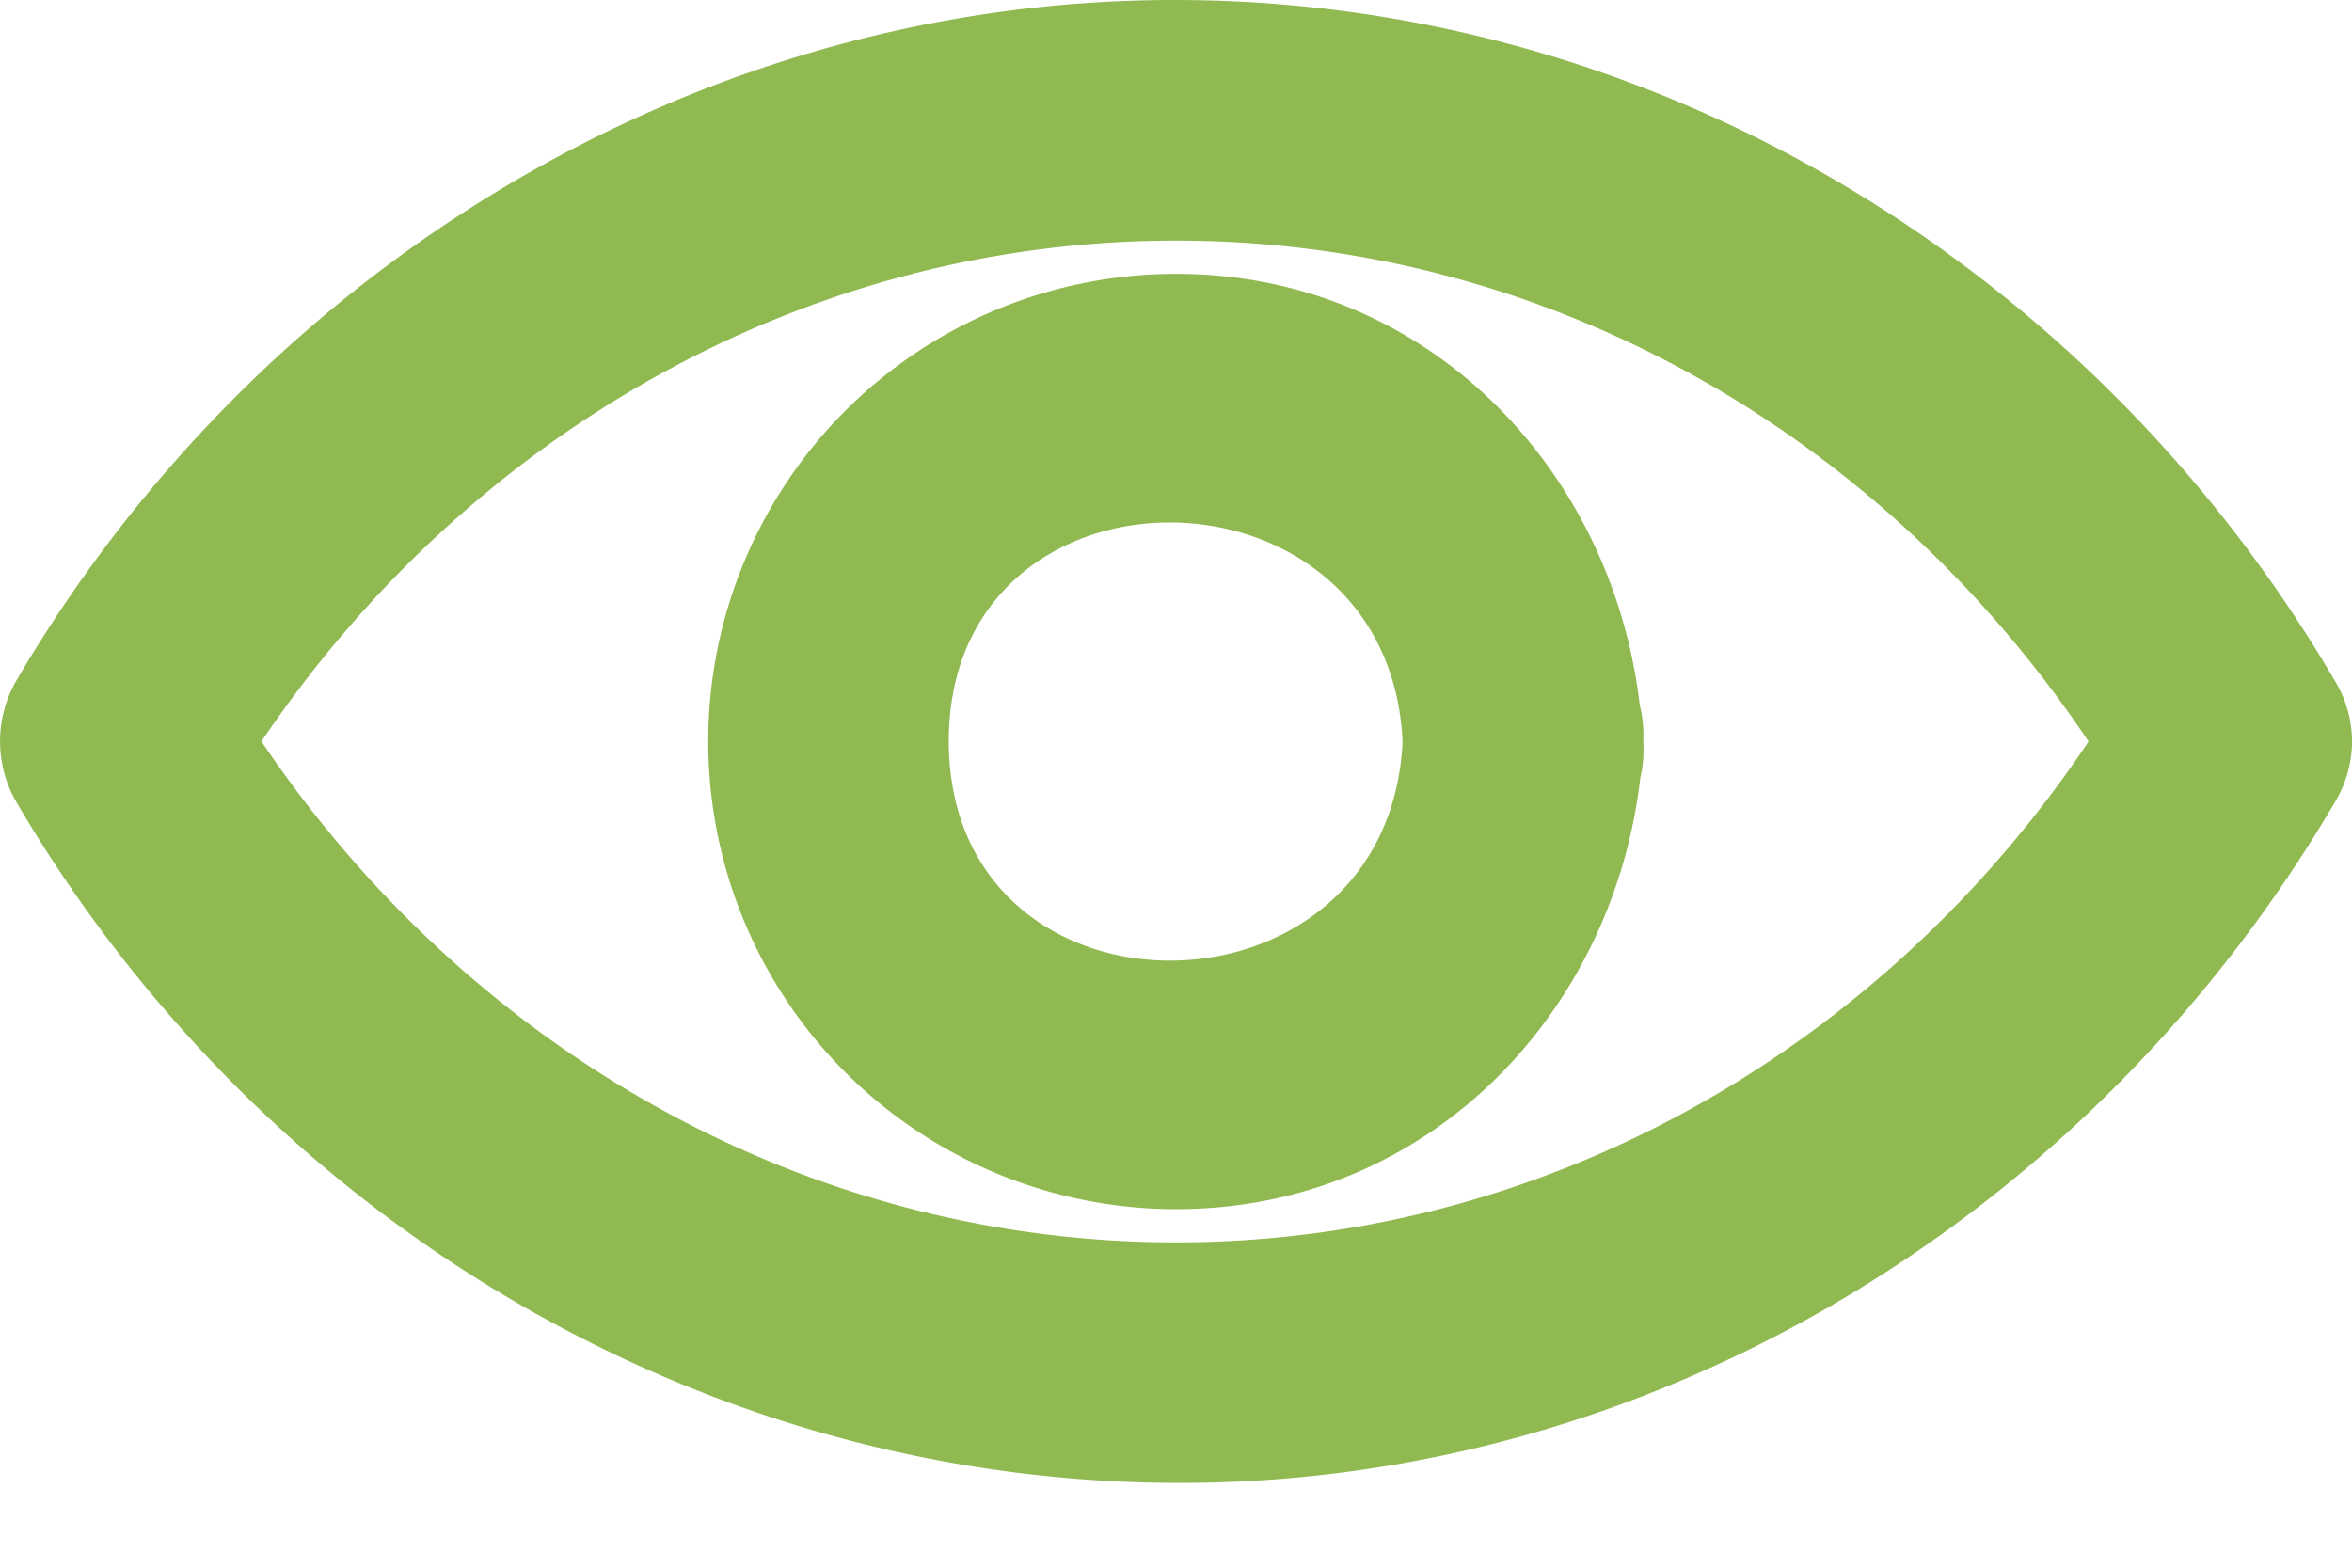 <svg xmlns="http://www.w3.org/2000/svg" width="24" height="16" viewBox="0 0 24 16">
    <path fill="#91B951" fill-rule="nonzero" d="M23.824 6.946c.12.197.182.425.176.656-.008.208-.068.41-.176.587-2.459 4.194-6.915 6.962-11.829 6.946C7.081 15.119 2.63 12.388.167 8.186a1.237 1.237 0 0 1 0-1.24C2.627 2.752 7.09-.005 12 0c4.91.005 9.36 2.744 11.824 6.946zM12 12.68c3.805 0 7.227-2 9.312-5.112C19.227 4.456 15.816 2.456 12 2.456c-3.815 0-7.236 2-9.332 5.111C4.764 10.68 8.185 12.68 12 12.68zm4.733-5.48c.03.12.041.245.035.368.008.125-.002.25-.03.371-.282 2.424-2.18 4.402-4.738 4.402a4.773 4.773 0 0 1 0-9.546c2.552 0 4.45 1.982 4.733 4.406zm-7.052.368c.01 2.998 4.49 2.966 4.631 0-.141-2.967-4.631-2.994-4.631 0z"/>
</svg>
